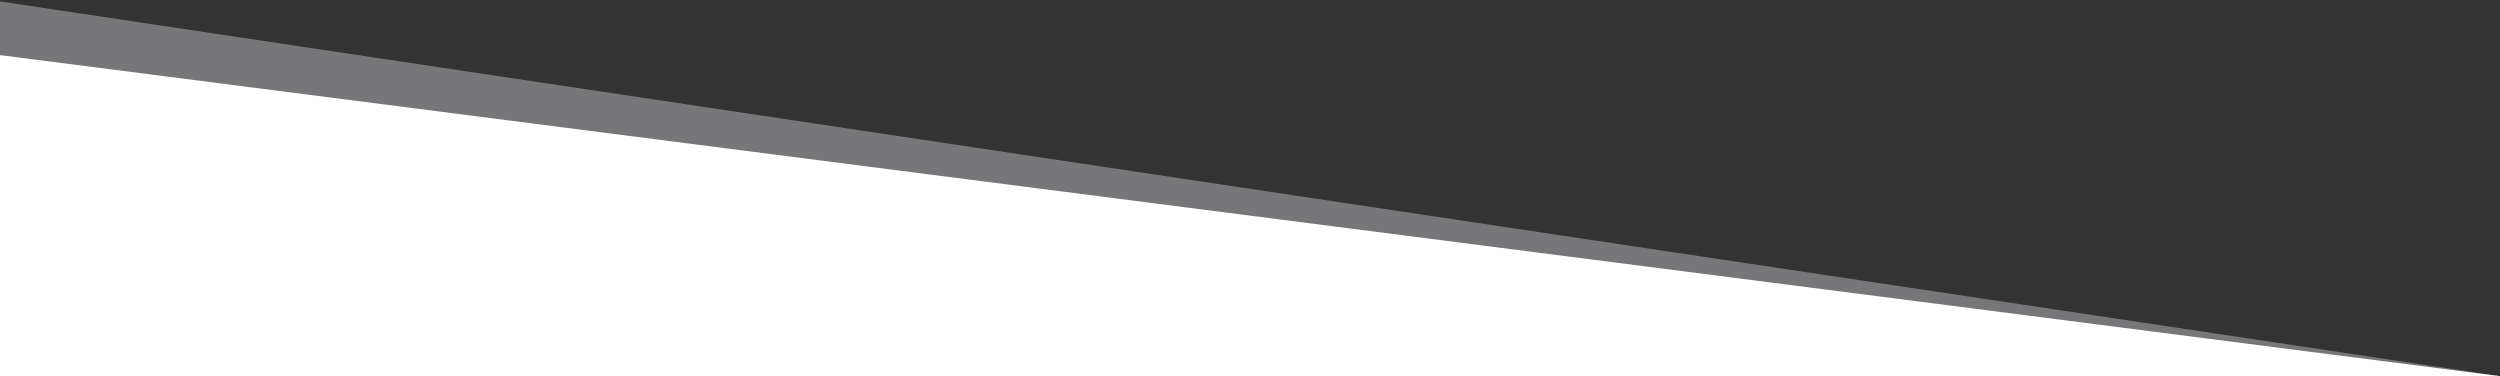 <?xml version="1.0" encoding="utf-8"?>
<!-- Generator: Adobe Illustrator 24.0.3, SVG Export Plug-In . SVG Version: 6.00 Build 0)  -->
<svg version="1.1" id="Layer_1" xmlns="http://www.w3.org/2000/svg" xmlns:xlink="http://www.w3.org/1999/xlink" x="0px" y="0px"
	 viewBox="0 0 1928 290" style="enable-background:new 0 0 1928 290;" xml:space="preserve">
<rect x="0" y="0" width="1928" height="290" fill="#333333" stroke="none"/>
<style type="text/css">
	.st0{opacity:0.34;fill:#FAFAFF;enable-background:new    ;}
	.st1{fill:#FFFFFF;}
</style>
<polygon class="st0" points="0,1.1 1928,290.1 1928,290.1 0,271.9 "/>
<g>
	<polygon class="st1" points="0,42.5 1928,290.1 1928,290.1 0,290.1 	"/>
</g>
</svg>
